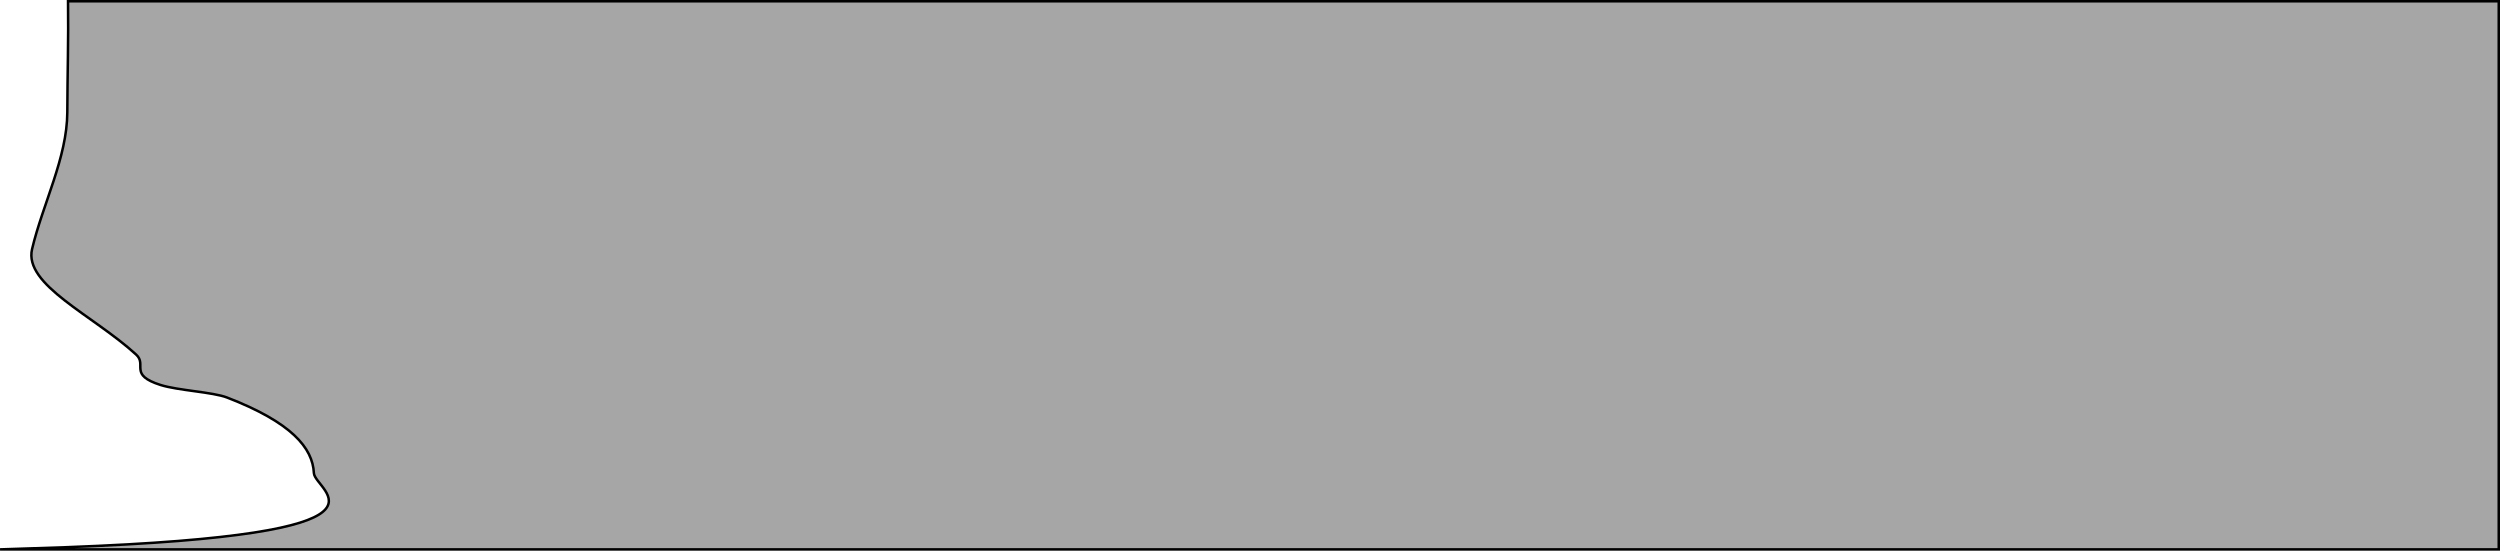 <svg version="1.1" xmlns="http://www.w3.org/2000/svg" xmlns:xlink="http://www.w3.org/1999/xlink" width="1490.78" height="328.356" viewBox="0,0,1490.78,328.356"><g transform="translate(271.674,-635.035)"><g data-paper-data="{&quot;isPaintingLayer&quot;:true}" fill-rule="nonzero" stroke="#000000" stroke-linecap="butt" stroke-linejoin="miter" stroke-miterlimit="10" stroke-dasharray="" stroke-dashoffset="0" style="mix-blend-mode: normal"><path d="" fill="#ffab67" stroke-width="2.5"/><path d="" fill="#ffab67" stroke-width="2.5"/><path d="" fill="#ffab67" stroke-width="2.5"/><path d="" fill="#ffab67" stroke-width="2.5"/><path d="" fill="#ffab67" stroke-width="1.5"/><path d="" fill="#ffab67" stroke-width="1.5"/><path d="" fill="#ffab67" stroke-width="1.5"/><path d="" data-paper-data="{&quot;index&quot;:null}" fill="#ffab67" stroke-width="2"/><path d="M533.263,798.461l-10.625,4.649l-0.56,0.315l-0.6,0.229l-9.009,4.505l-1.898,1.199l-1.921,1.162l-21.482,16.112l-0.675,-3.036l-0.548,-1.663l-0.449,-1.692l-4.151,-11.07l-2.727,-9.543l-0.584,-1.471l-0.377,-1.196h11.383l3.02,0.755l1.924,0.281l0.234,0.074l0.866,0.087l0.861,0.126l0.245,-0.015l1.934,0.193z" fill="#a6a6a6" stroke-width="1.5"/><path d="M1218.356,635.785v326.856h-1490.008c13.612,-0.39 26.853,-0.826 39.601,-1.304c210.086,-7.882 148.055,-33.341 147.547,-44.199c-0.704,-15.024 -13.319,-30.207 -51.804,-45.059c-8.407,-3.244 -29.26,-4.187 -39.6,-7.466c-19.245,-6.103 -7.877,-11.991 -14.556,-18.108c-25.687,-23.526 -67.15,-41.573 -62.084,-62.949c6.416,-27.07 20.909,-54.491 21.005,-81.564c0.079,-22.069 0.744,-44.138 0.437,-66.207z" fill="#a6a6a6" stroke-width="1.5"/><path d="" fill="#a6a6a6" stroke-width="1.5"/><path d="" fill="#a6a6a6" stroke-width="1.5"/><path d="" fill="#a6a6a6" stroke-width="1.5"/><path d="" fill="#a6a6a6" stroke-width="1.5"/></g></g></svg>